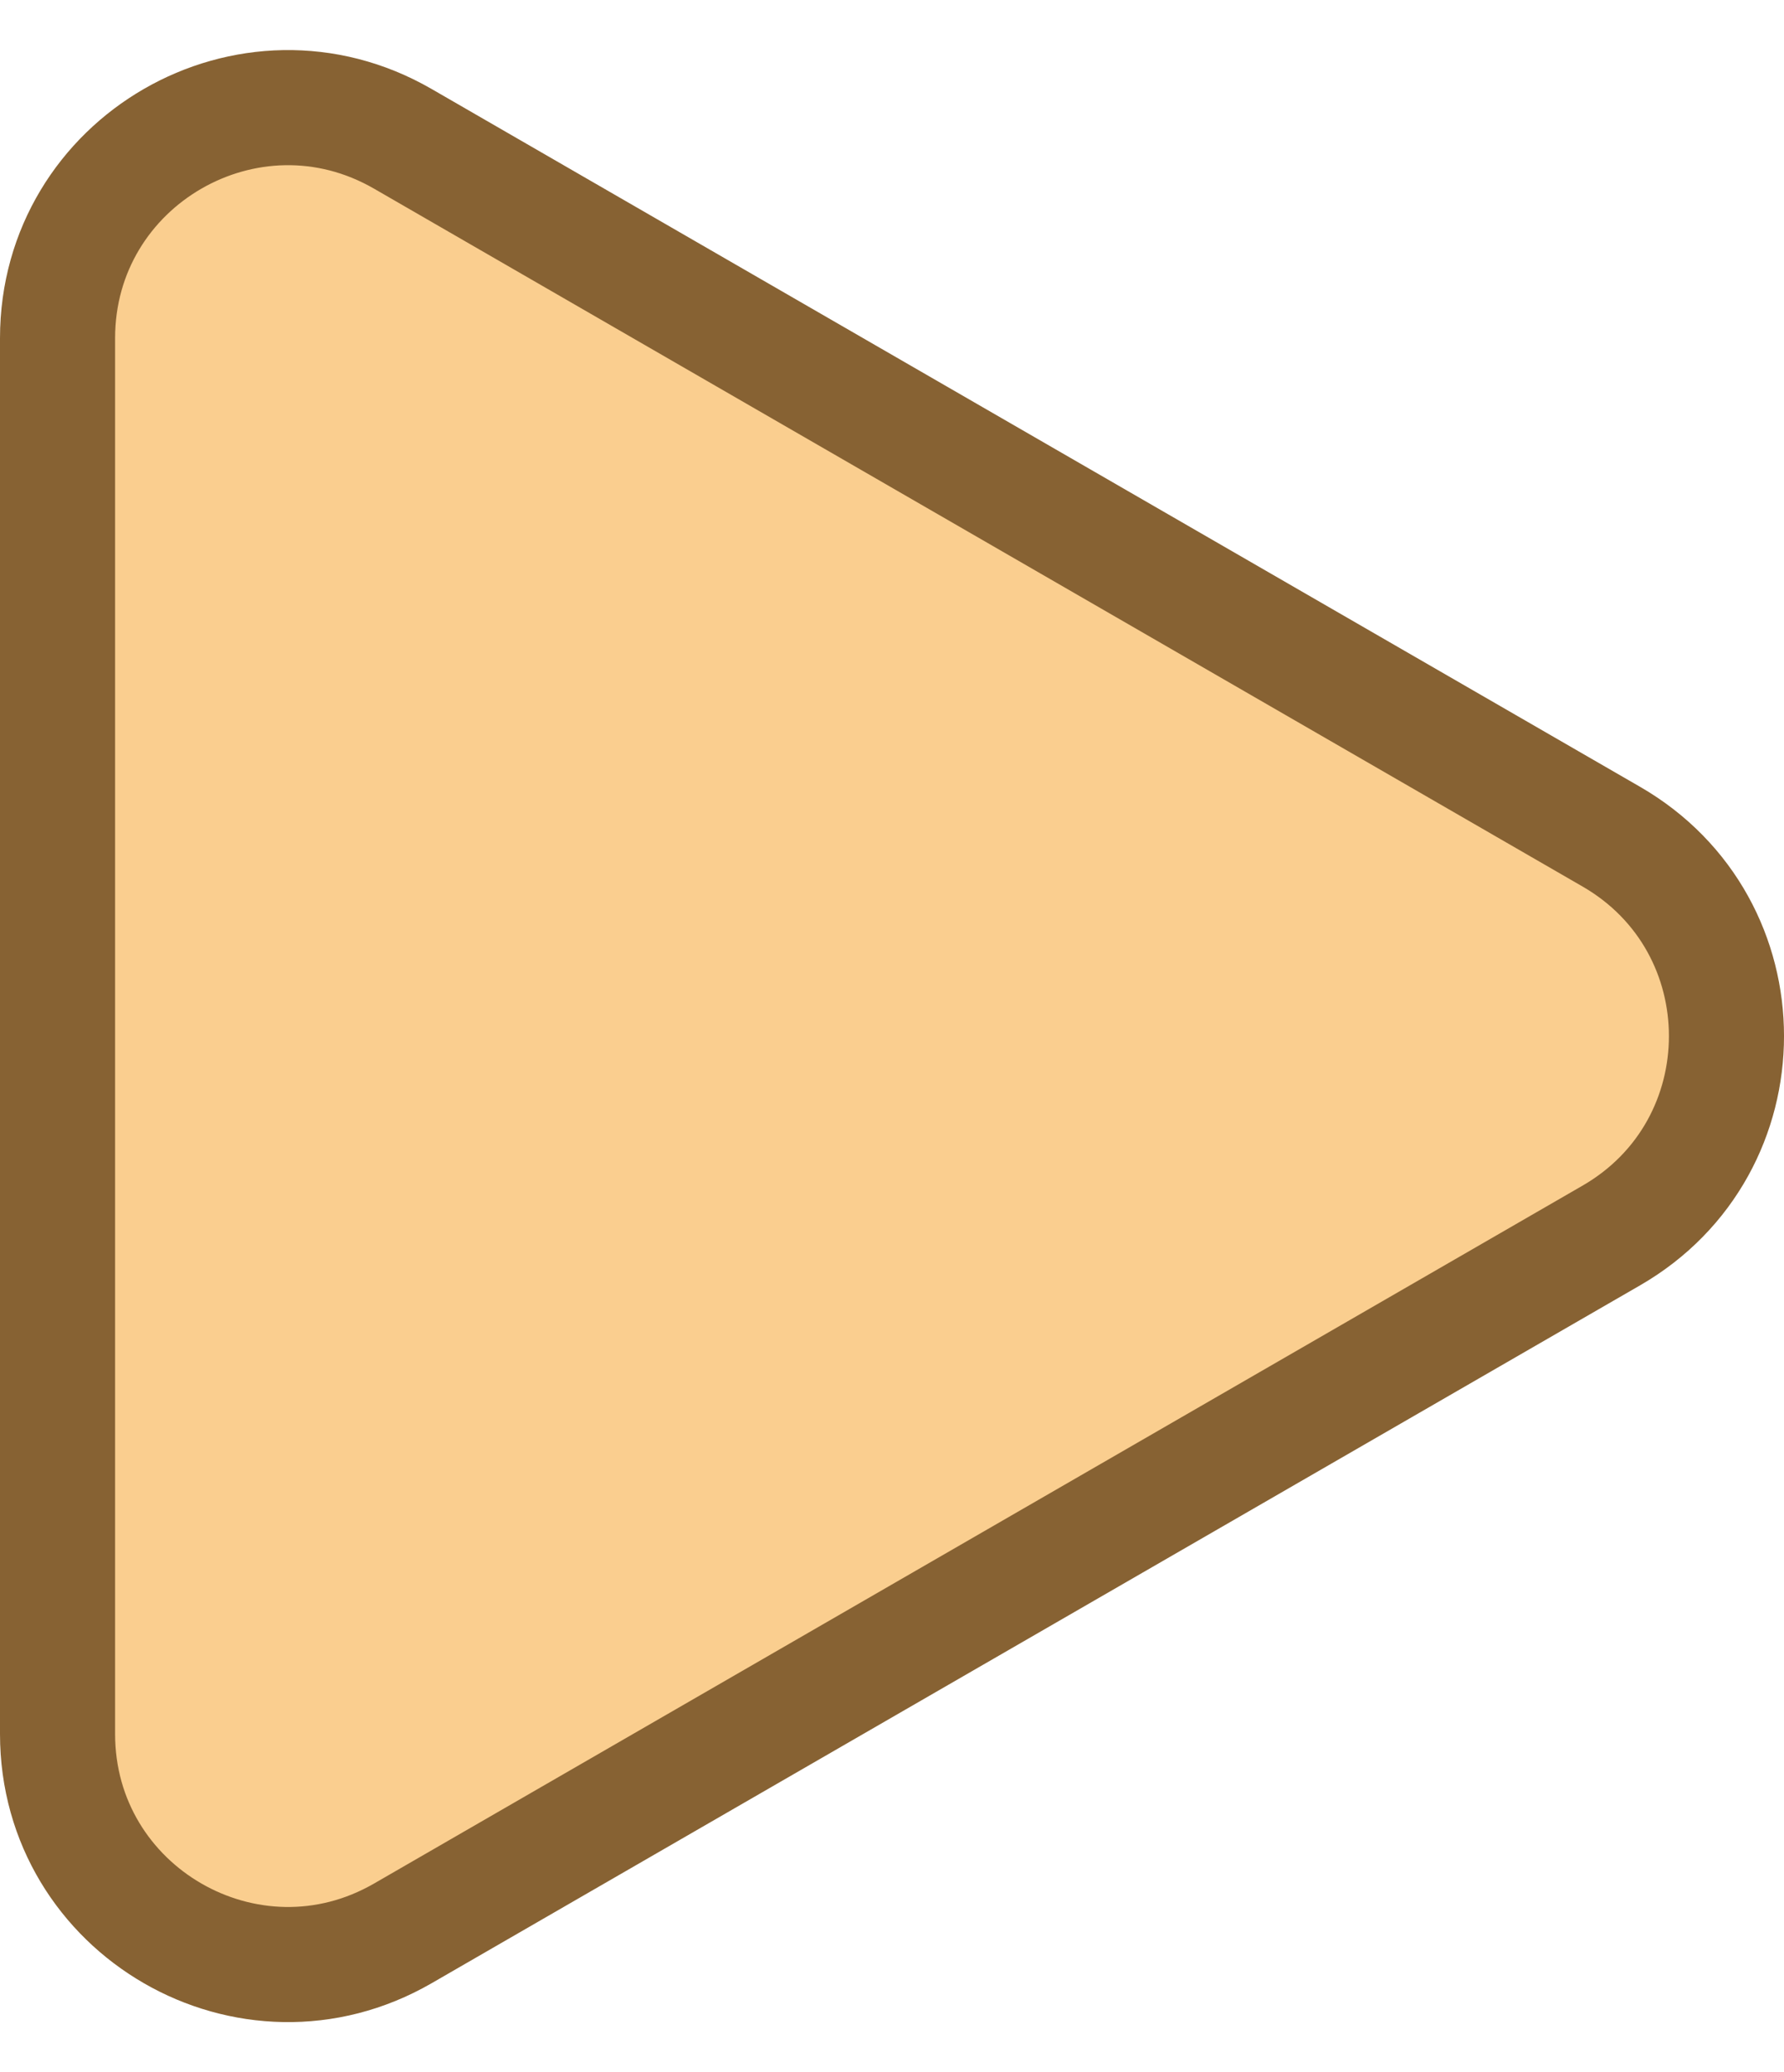 <svg width="31" height="36" viewBox="0 0 31 36" fill="none" xmlns="http://www.w3.org/2000/svg">
<path d="M28 21.464C30.667 19.924 30.667 16.076 28 14.536L7 2.412C4.333 0.872 1 2.796 1 5.876V30.124C1 33.204 4.333 35.128 7 33.589L28 21.464Z" fill="#FACE8F" stroke="#876233" stroke-width="2"/>
</svg>
